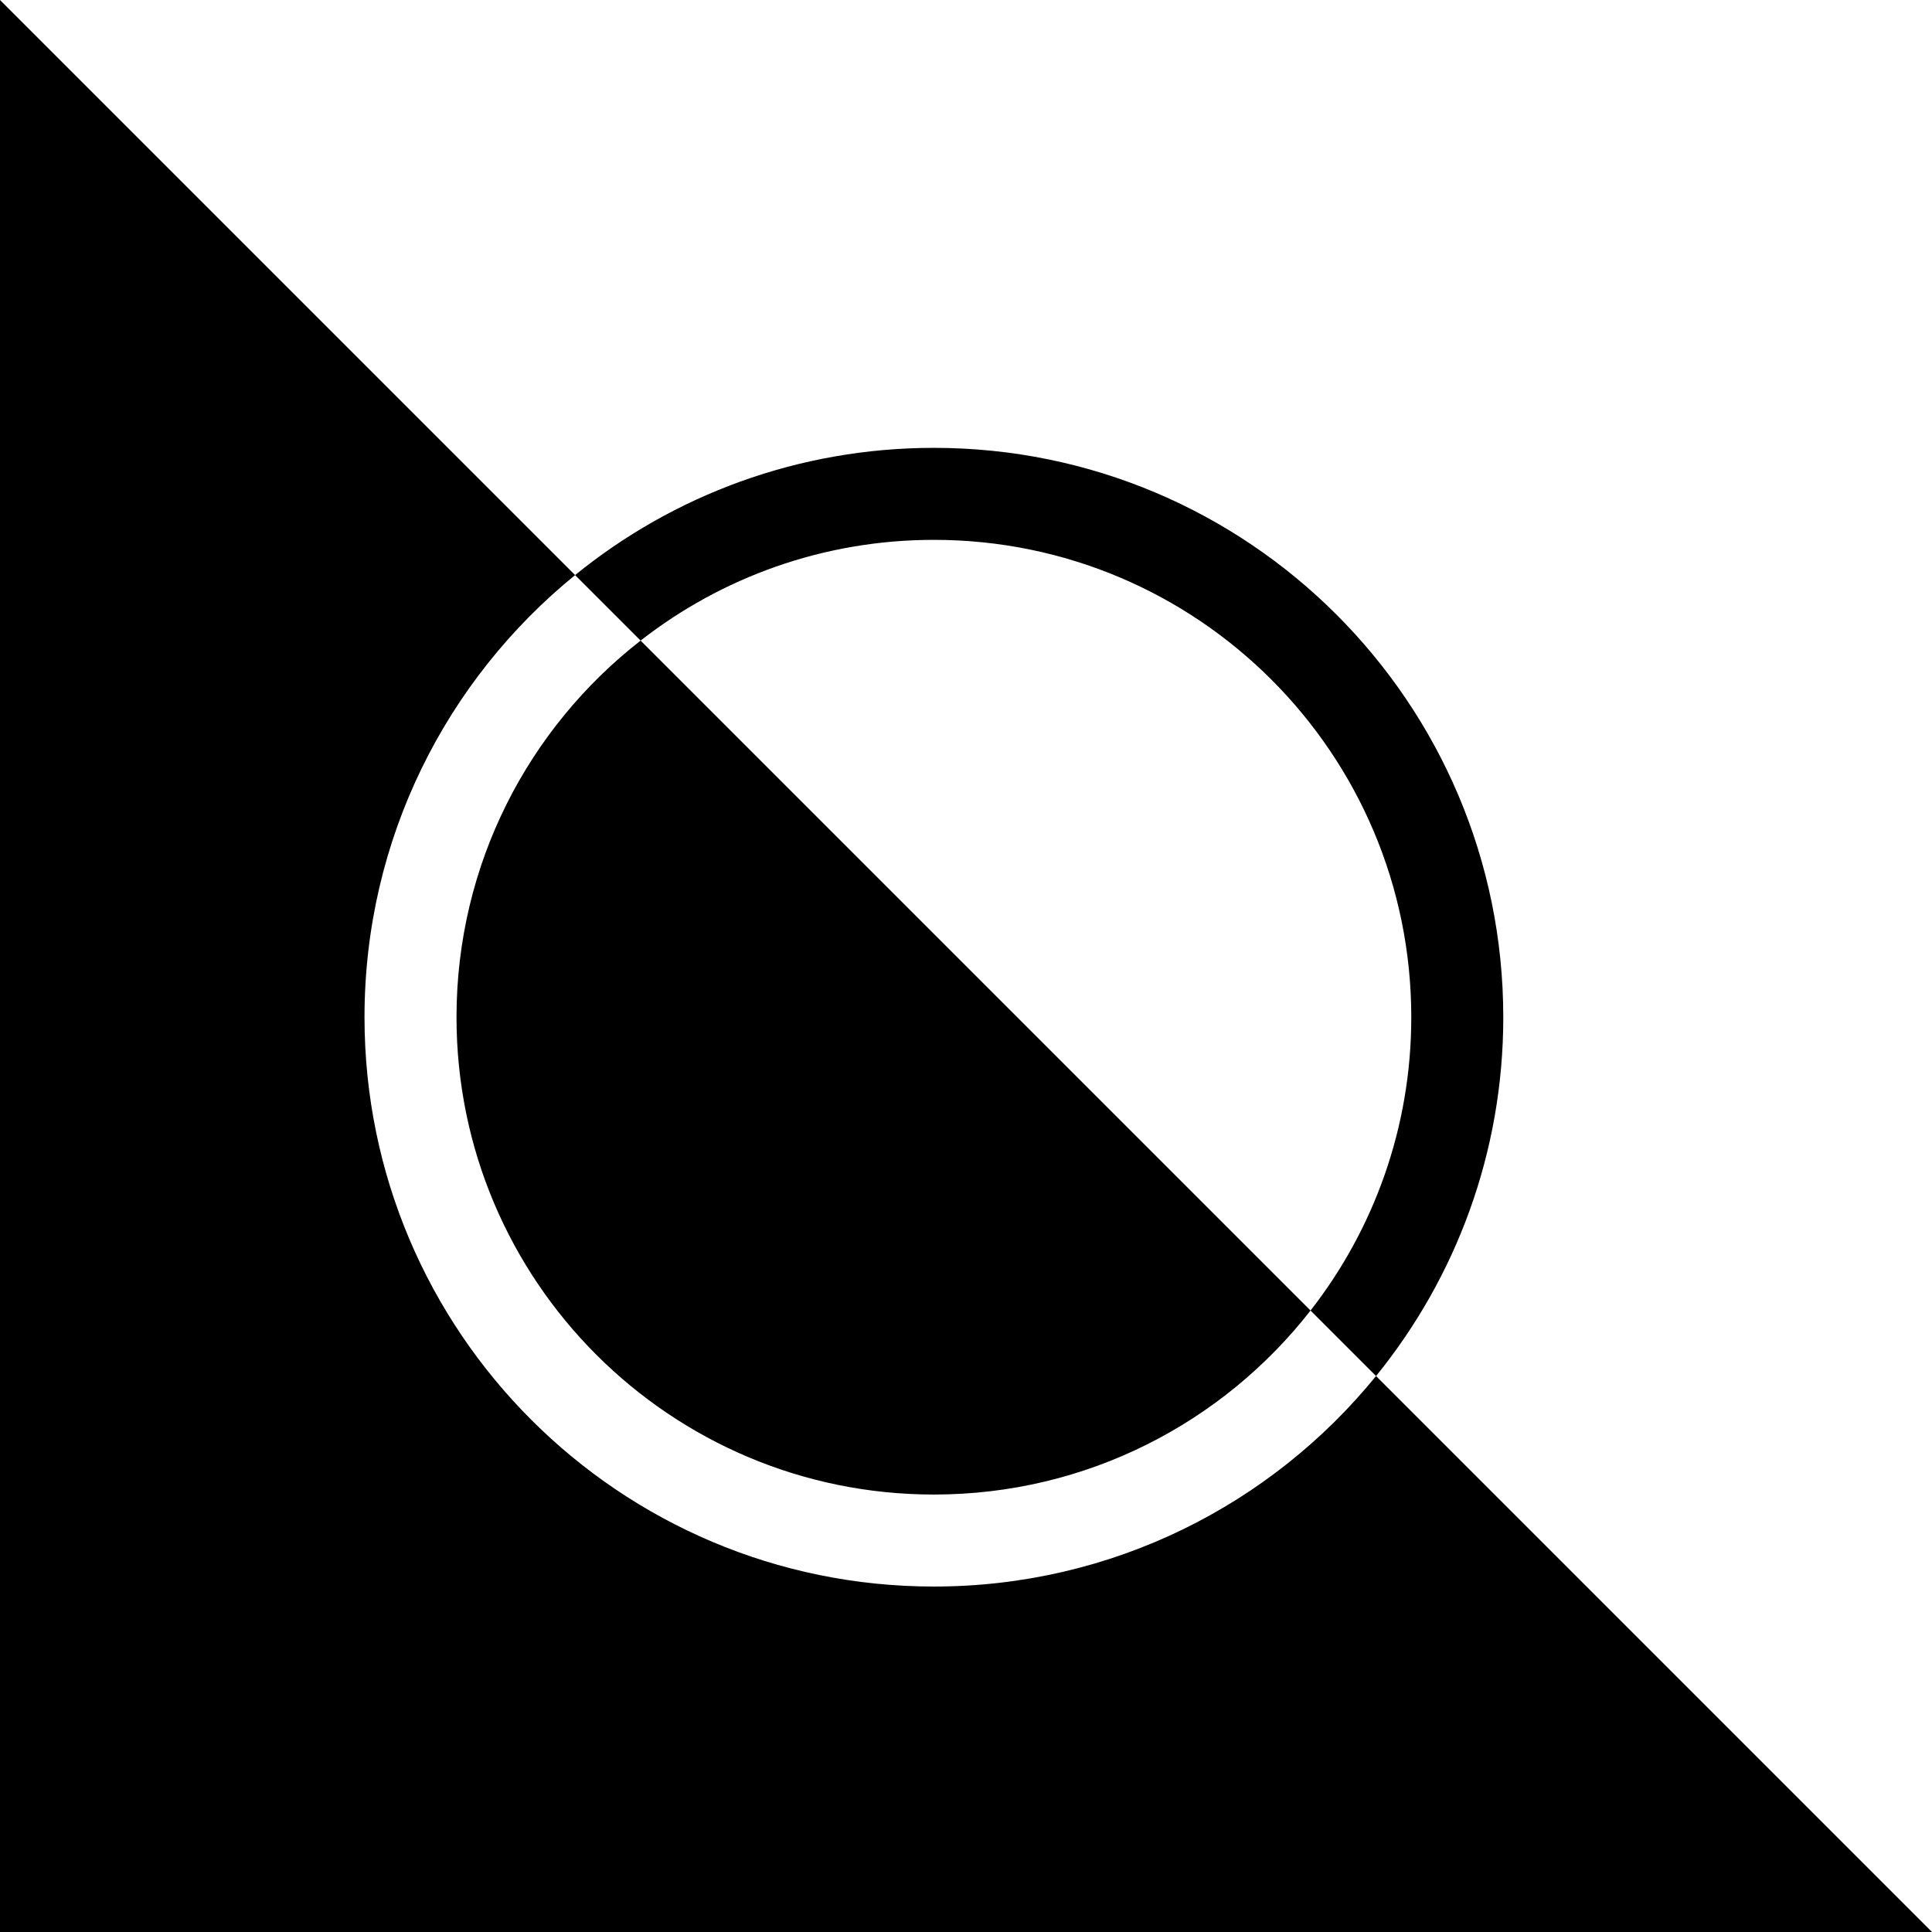 <svg width="21" height="21" viewBox="0 0 21 21" fill="none" xmlns="http://www.w3.org/2000/svg">
<path fill-rule="evenodd" clip-rule="evenodd" d="M0 0V21H21L14.957 14.957C15.821 13.892 16.34 12.535 16.34 11.057C16.34 7.639 13.569 4.868 10.151 4.868C8.673 4.868 7.315 5.386 6.251 6.251L0 0ZM6.963 6.963L6.251 6.251C4.855 7.386 3.962 9.117 3.962 11.057C3.962 14.475 6.733 17.245 10.151 17.245C12.091 17.245 13.822 16.353 14.957 14.957L14.245 14.245C14.931 13.365 15.34 12.259 15.34 11.057C15.34 8.191 13.017 5.868 10.151 5.868C8.949 5.868 7.842 6.277 6.963 6.963ZM6.963 6.963L14.245 14.245C13.295 15.462 11.815 16.245 10.151 16.245C7.285 16.245 4.962 13.922 4.962 11.057C4.962 9.393 5.745 7.912 6.963 6.963Z" fill="black"/>
</svg>
